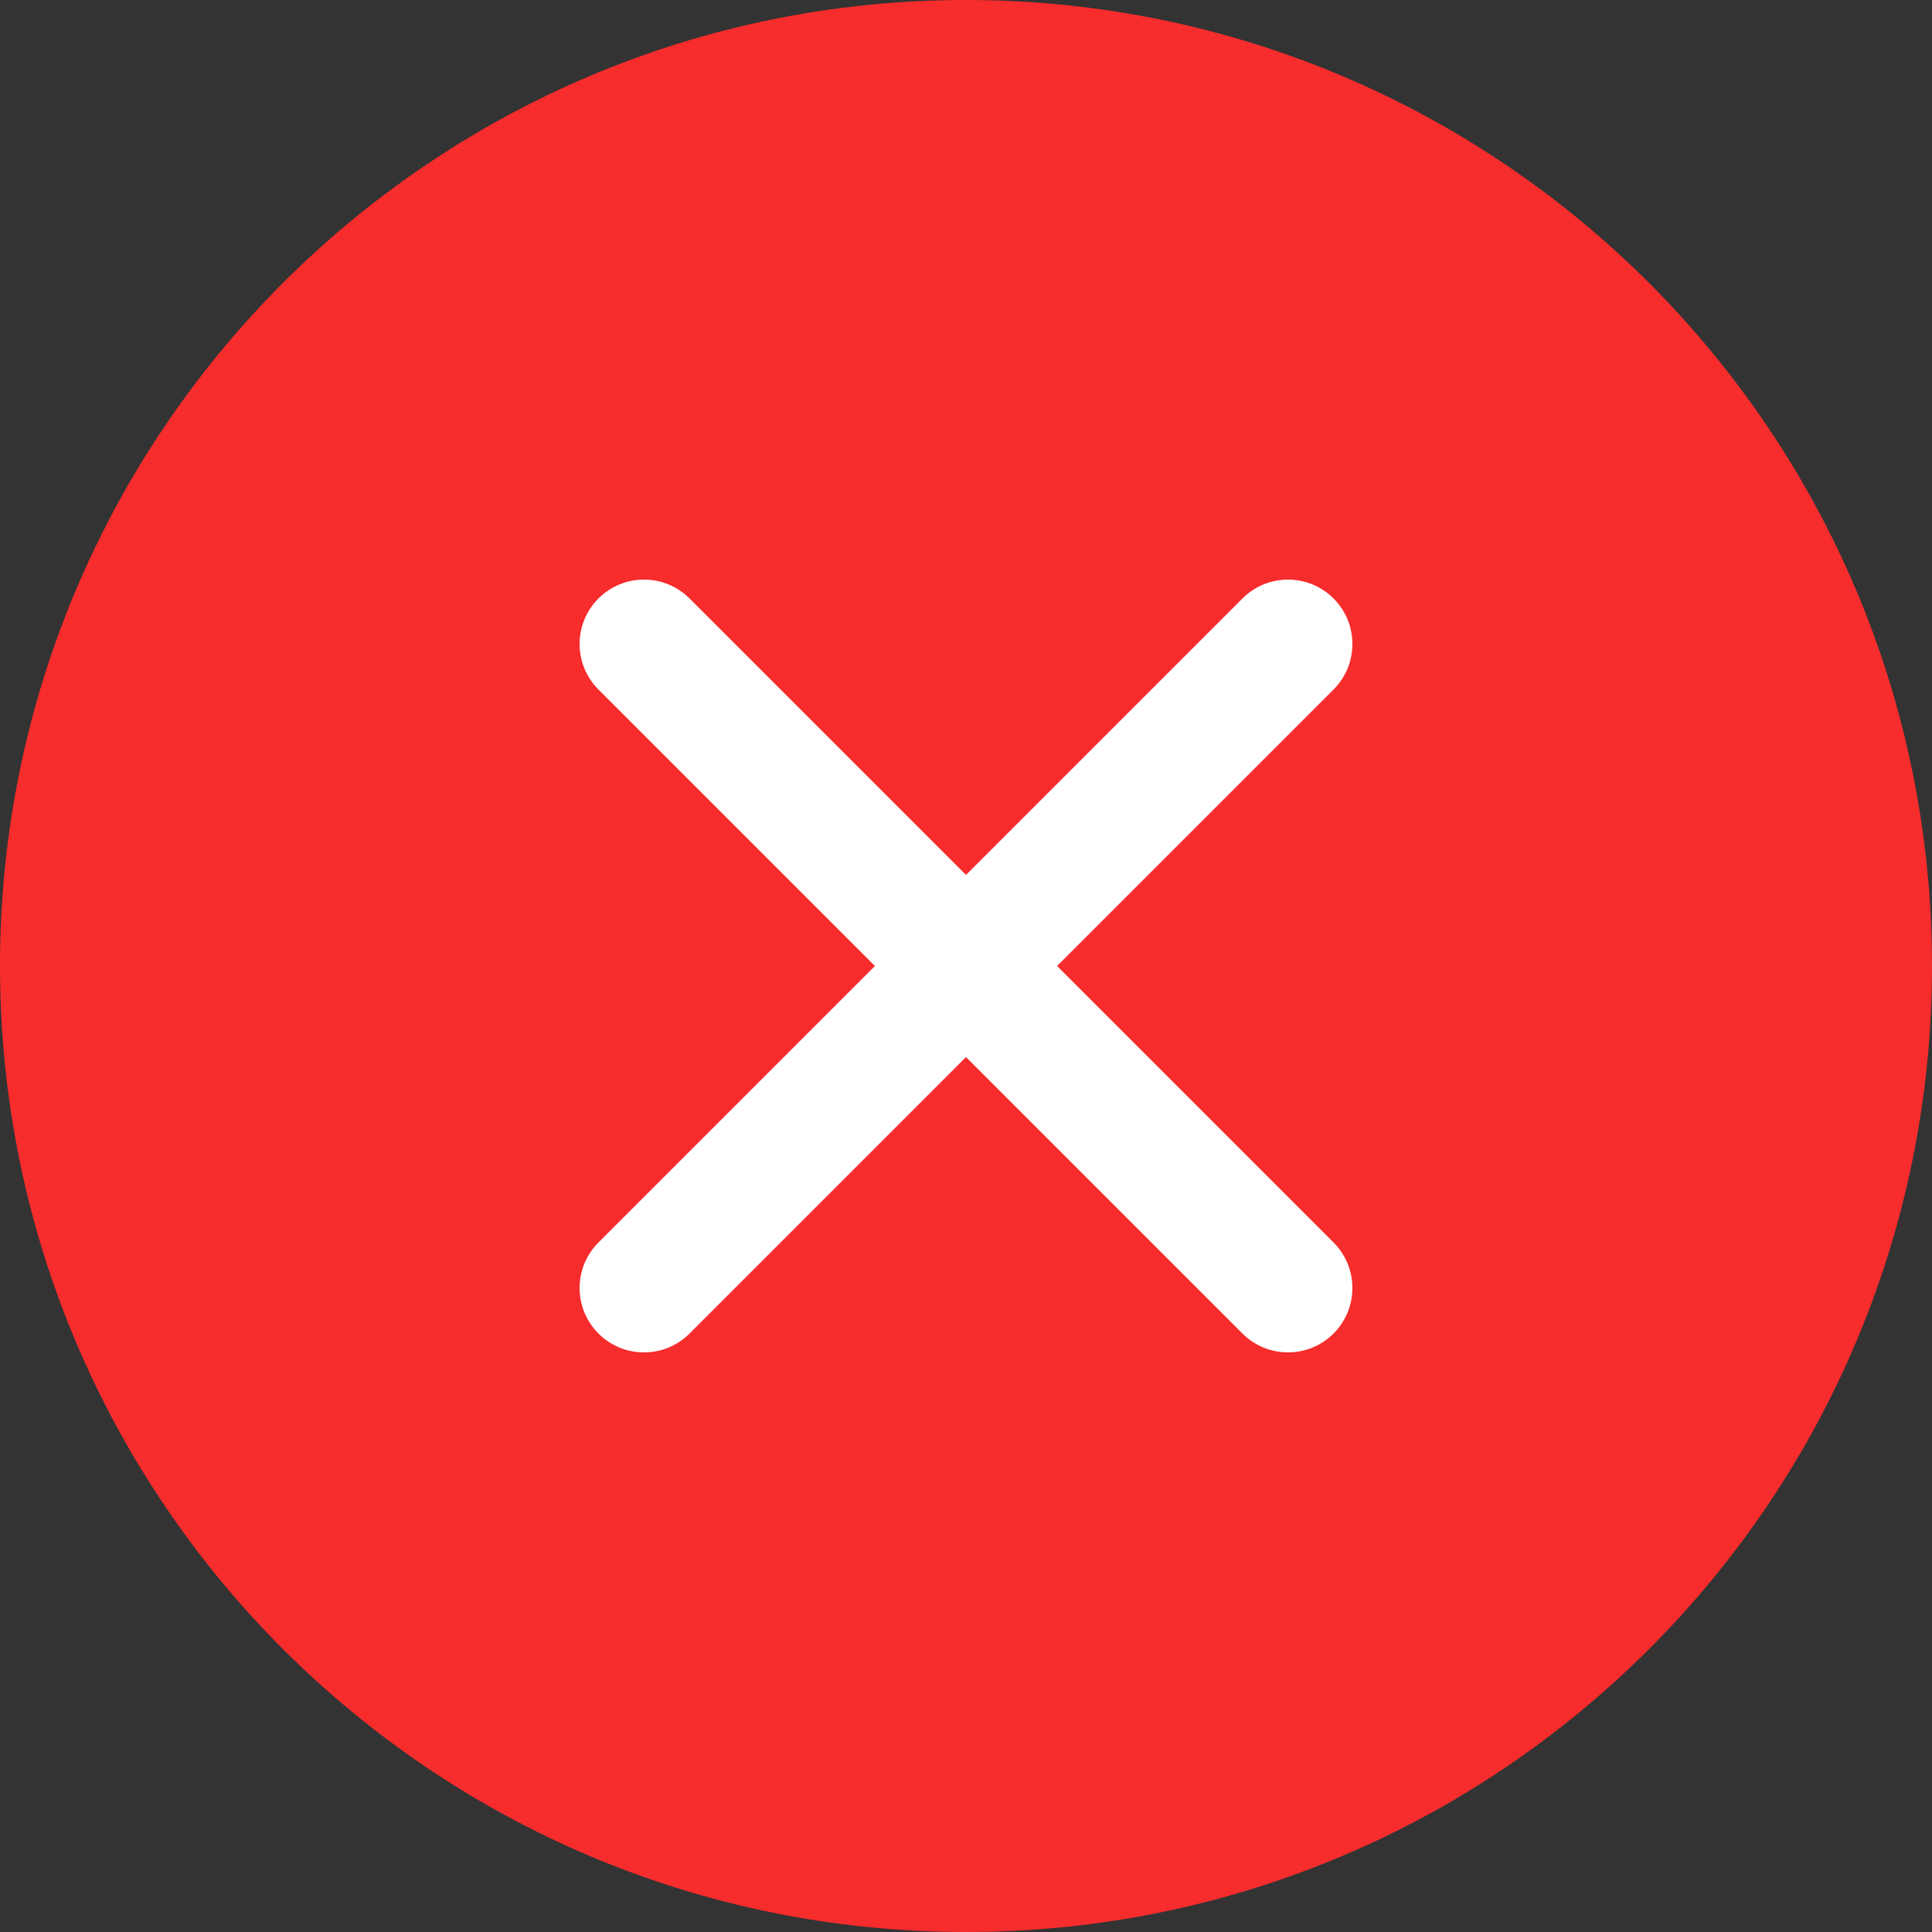 <svg width="60" height="60" viewBox="0 0 60 60" fill="none" xmlns="http://www.w3.org/2000/svg">
<rect x="0" y="0" width="60" height="60" fill="#333333" stroke="none"/>
<path d="M60 30C60 46.569 46.569 60 30 60C13.431 60 0 46.569 0 30C0 13.431 13.431 0 30 0C46.569 0 60 13.431 60 30Z" fill="#F72C2C"/>
<path fill-rule="evenodd" clip-rule="evenodd" d="M41.414 18.586C42.195 19.367 42.195 20.633 41.414 21.414L21.414 41.414C20.633 42.195 19.367 42.195 18.586 41.414C17.805 40.633 17.805 39.367 18.586 38.586L38.586 18.586C39.367 17.805 40.633 17.805 41.414 18.586Z" fill="white"/>
<path fill-rule="evenodd" clip-rule="evenodd" d="M18.586 18.586C19.367 17.805 20.633 17.805 21.414 18.586L41.414 38.586C42.195 39.367 42.195 40.633 41.414 41.414C40.633 42.195 39.367 42.195 38.586 41.414L18.586 21.414C17.805 20.633 17.805 19.367 18.586 18.586Z" fill="white"/>
</svg>
